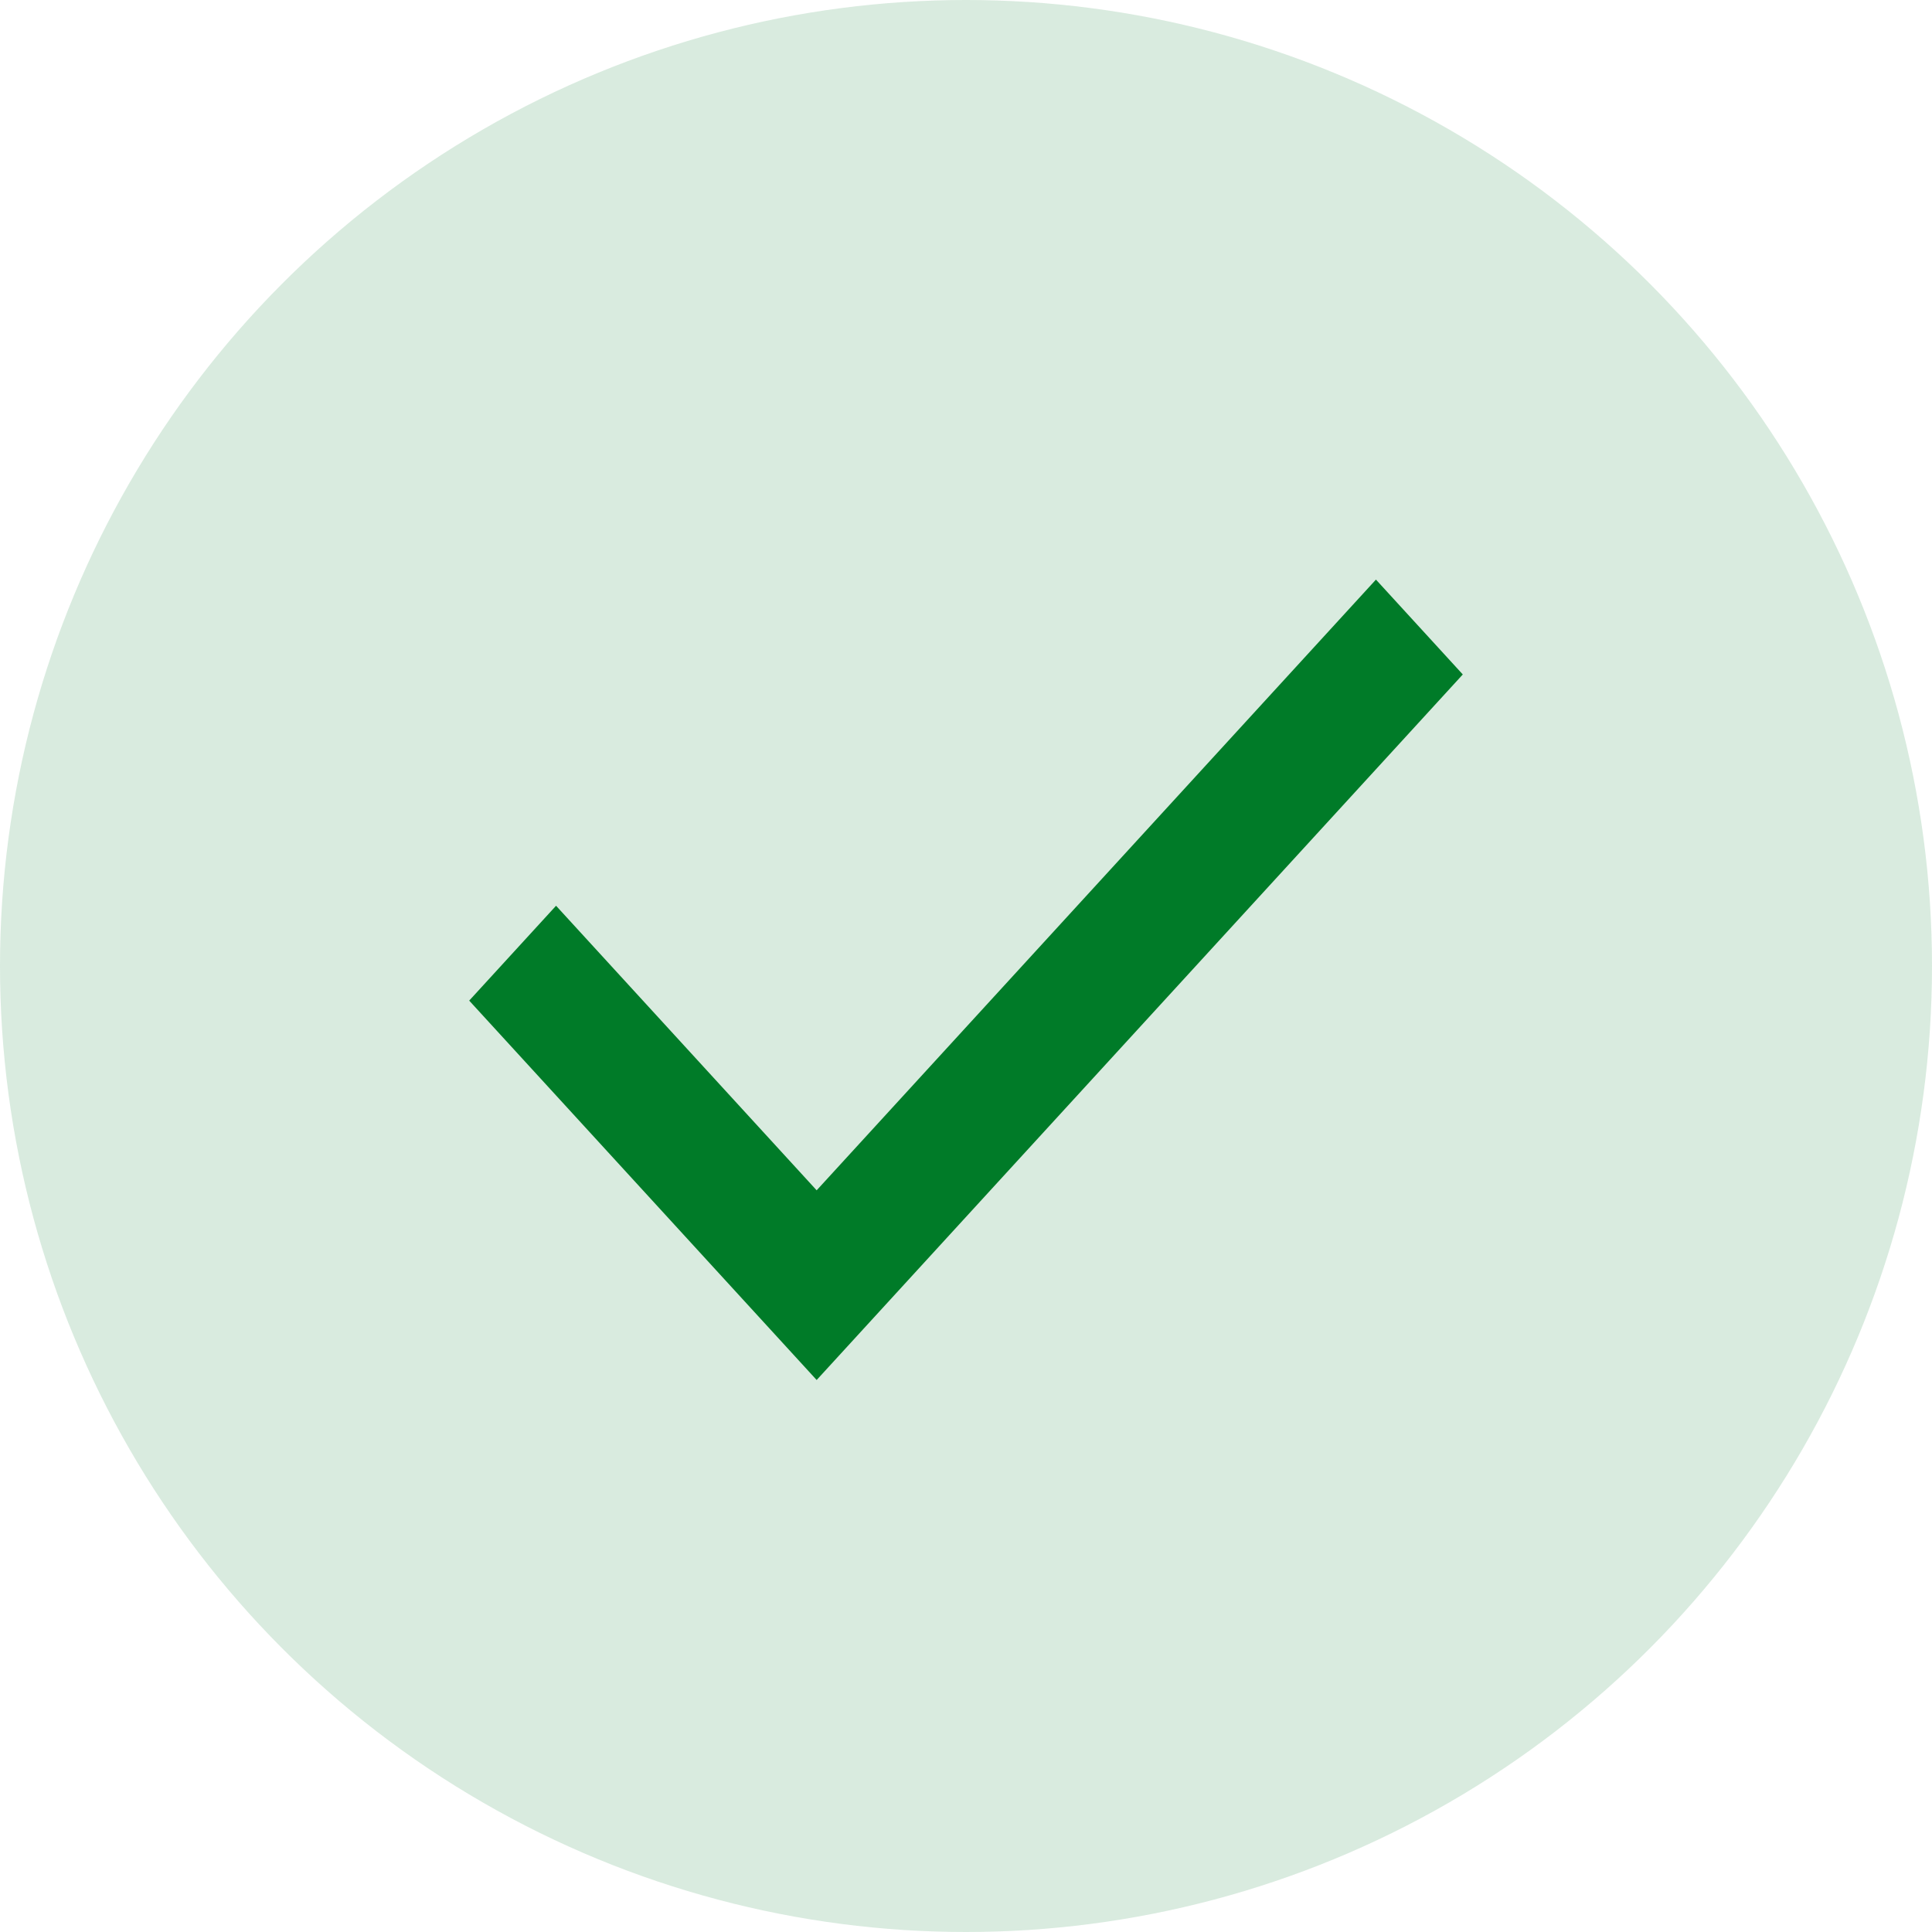 <svg width="70" height="70" viewBox="0 0 70 70" fill="none" xmlns="http://www.w3.org/2000/svg">
  <circle cx="35" cy="35" r="35" fill="#007B28" fill-opacity="0.15"/>
  <path d="M29.589 50L17 36.254L20.147 32.817L29.589 43.127L49.853 21L53 24.437L29.589 50Z" fill="#007B28"/>
</svg>

